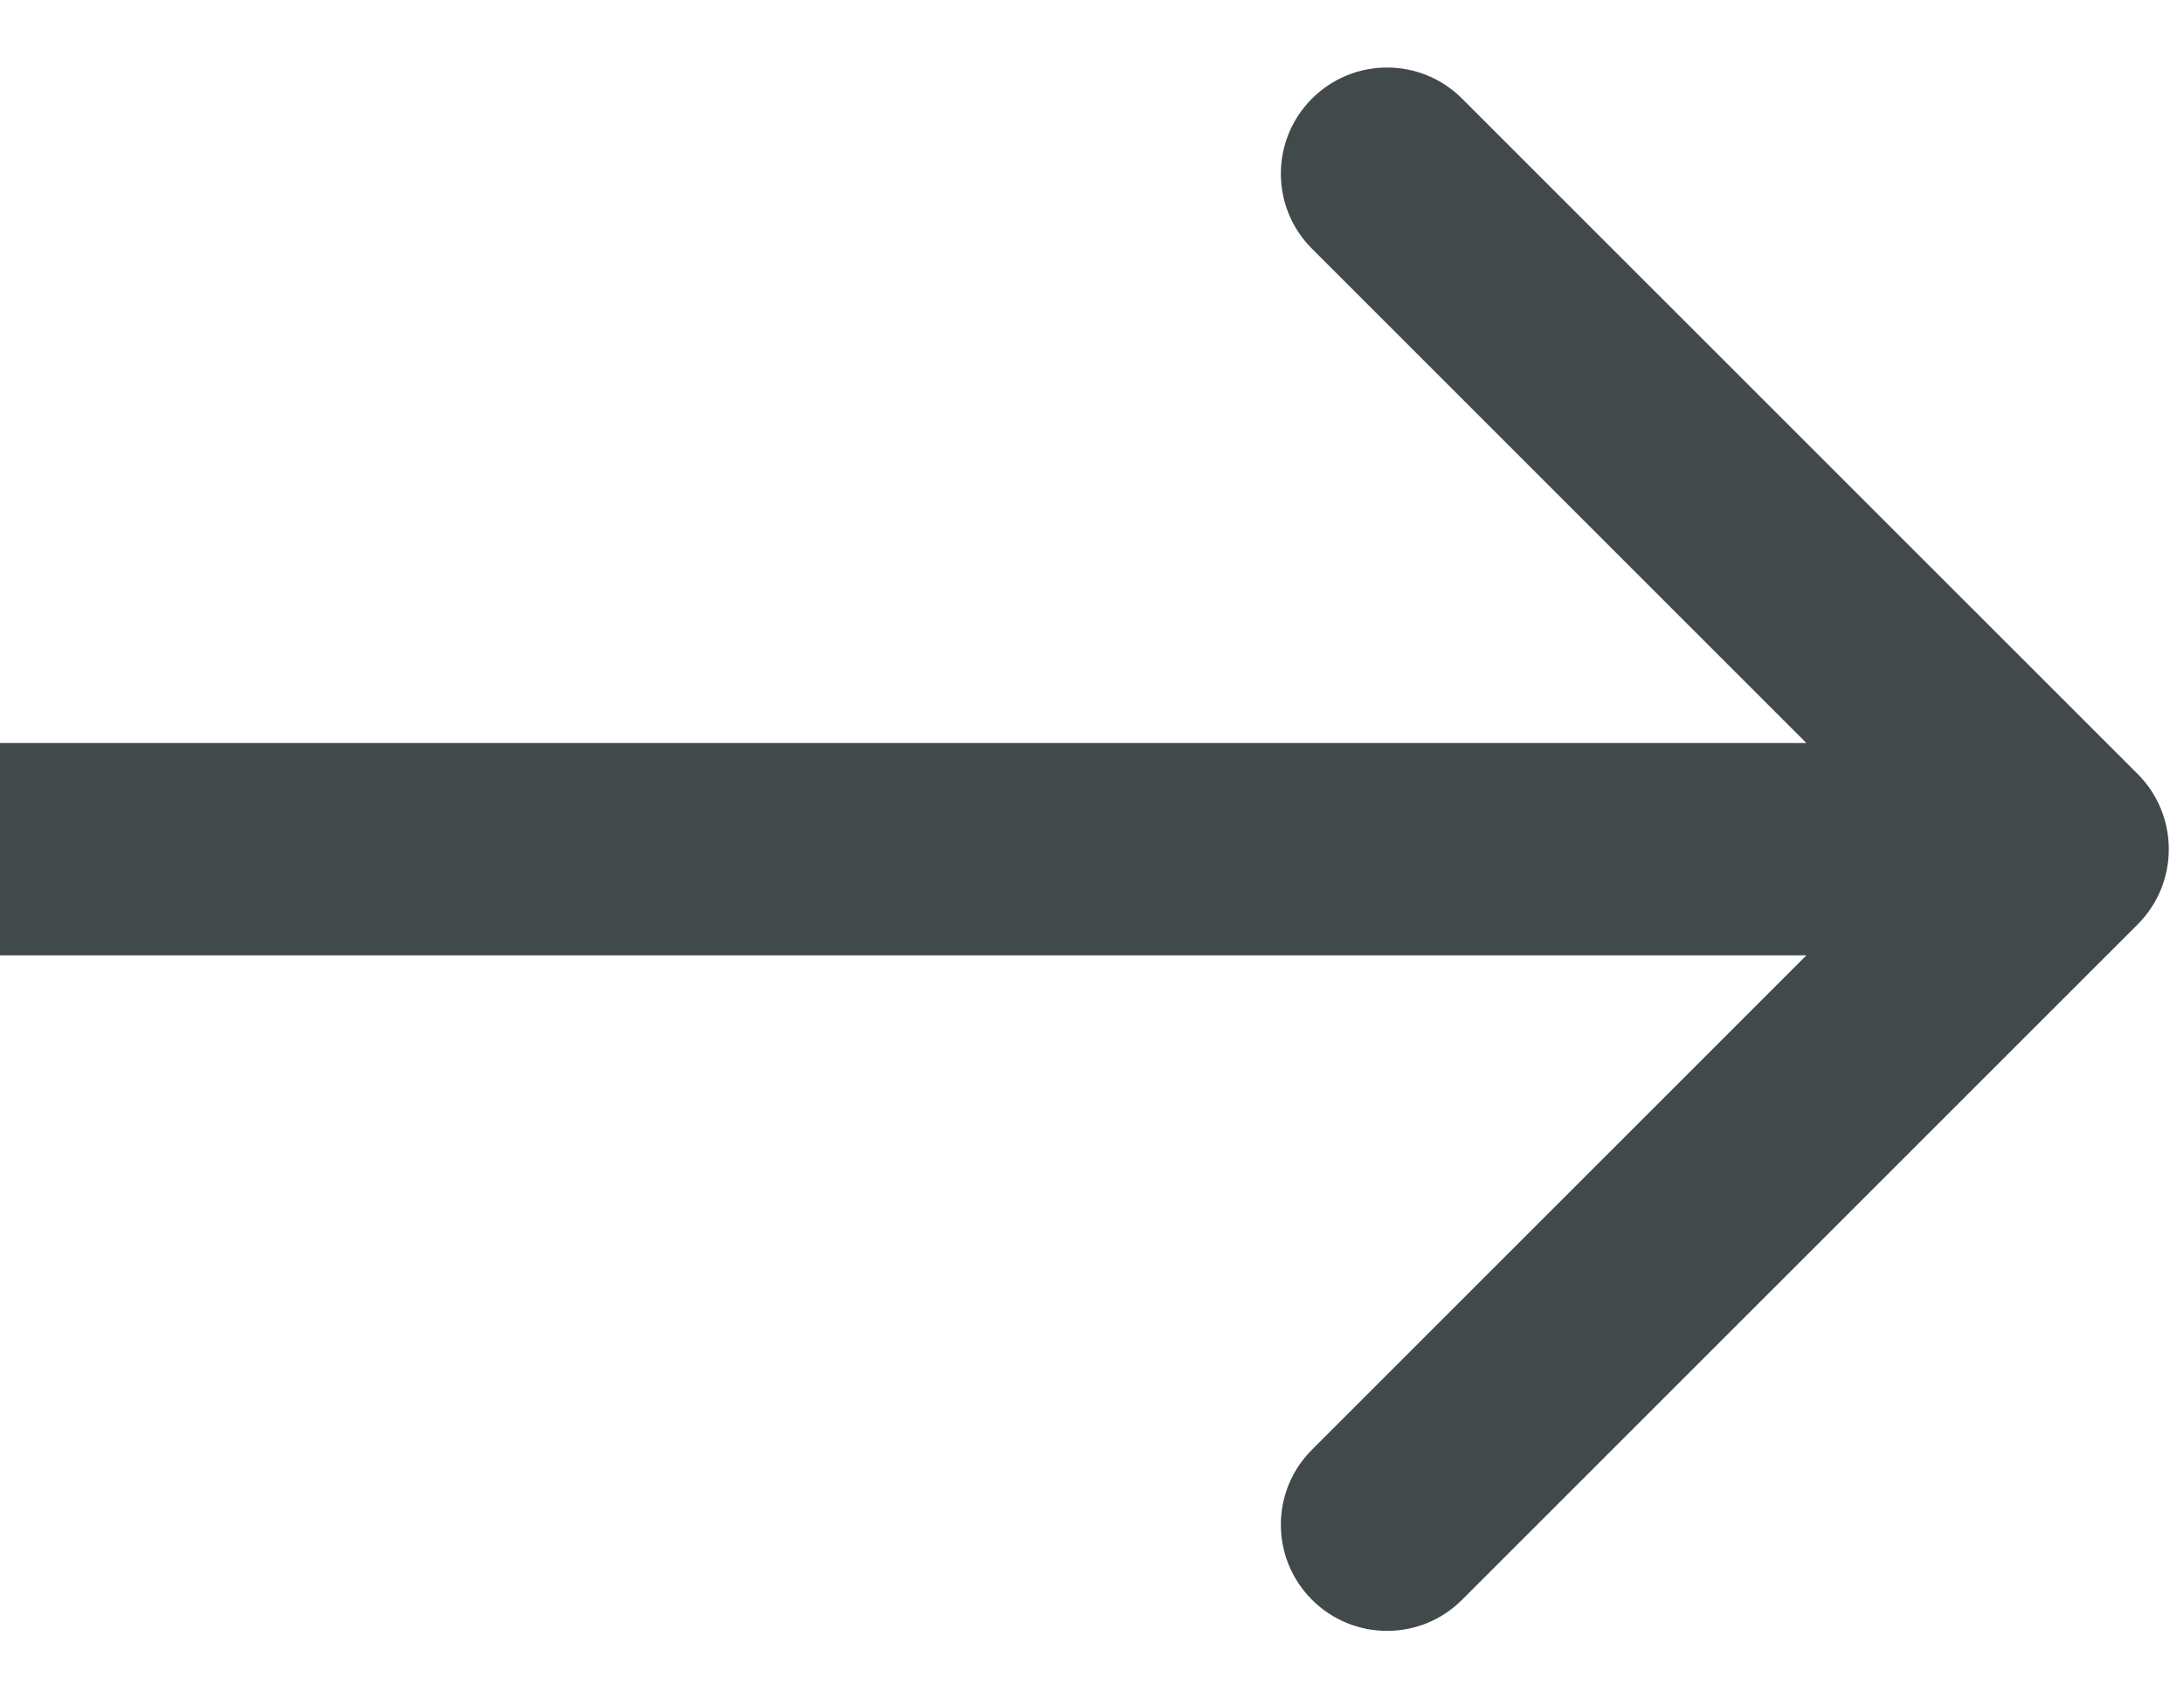 <svg width="18" height="14" viewBox="0 0 18 14" fill="none" xmlns="http://www.w3.org/2000/svg">
<path d="M17.619 7.619C17.96 7.277 17.96 6.723 17.619 6.381L12.05 0.813C11.709 0.471 11.155 0.471 10.813 0.813C10.471 1.155 10.471 1.709 10.813 2.05L15.763 7L10.813 11.95C10.471 12.291 10.471 12.845 10.813 13.187C11.155 13.529 11.709 13.529 12.05 13.187L17.619 7.619ZM-1.5299e-07 7.875L17 7.875L17 6.125L1.5299e-07 6.125L-1.5299e-07 7.875Z" fill="#41494B"/>
</svg>

